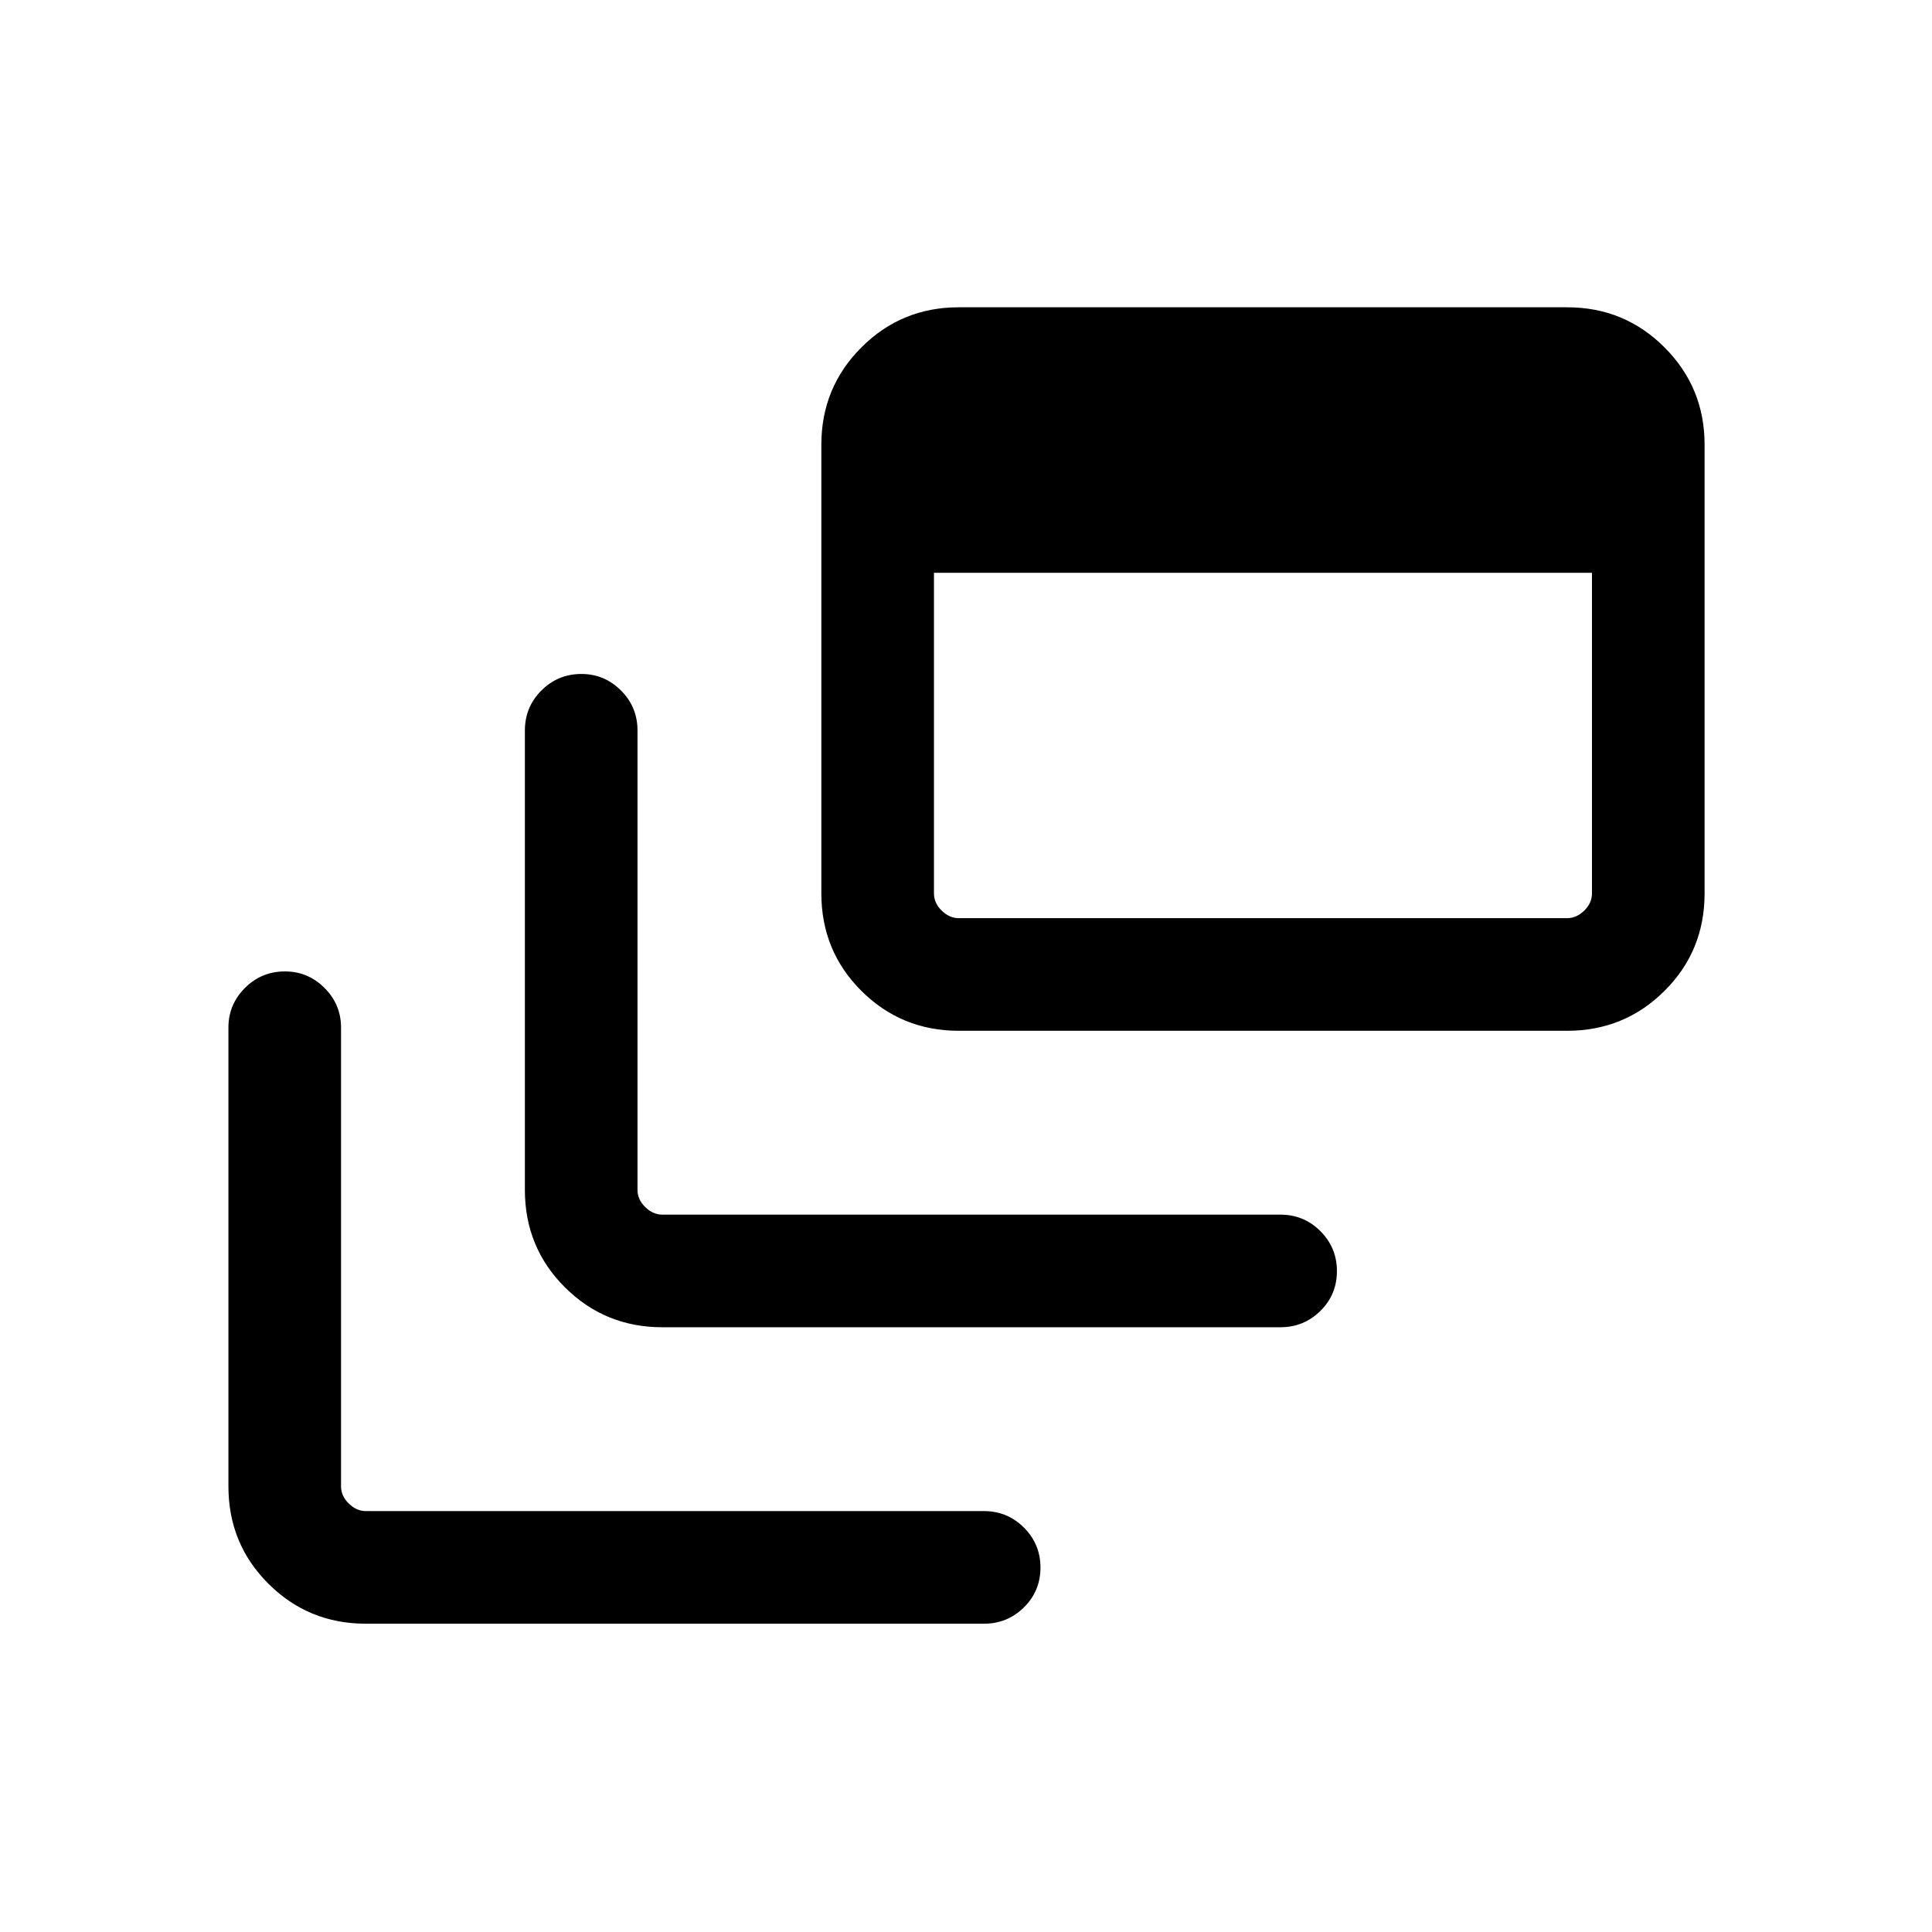 <svg xmlns="http://www.w3.org/2000/svg" height="24" viewBox="0 -960 960 960" width="24"><path d="M181.77-153.19q-28.44 0-48.35-19.82-19.92-19.82-19.92-48.45v-227.96q0-11.46 8.21-19.68 8.21-8.21 19.87-8.21 11.46 0 19.67 8.21 8.21 8.22 8.21 19.68v227.96q0 4.81 3.85 8.56 3.84 3.75 8.46 3.75h307.15q11.66 0 19.87 8.21t8.21 19.86q0 11.66-8.21 19.77-8.21 8.12-19.87 8.12H181.77ZM329.08-300.5q-28.44 0-48.36-19.82-19.91-19.82-19.91-48.45v-228.27q0-11.65 8.21-19.86 8.21-8.21 19.87-8.21 11.46 0 19.67 8.21t8.21 19.86v228.27q0 4.81 3.85 8.56 3.84 3.75 8.46 3.75h307.15q11.65 0 19.87 8.21 8.21 8.21 8.21 19.86 0 11.66-8.21 19.77-8.22 8.12-19.87 8.12H329.08Zm147.31-147.31q-28.44 0-48.36-19.82-19.91-19.82-19.91-48.45v-222.96q0-28.43 19.91-48.35 19.92-19.92 48.36-19.92h302.34q28.44 0 48.35 19.92Q847-767.47 847-739.04v222.96q0 28.63-19.92 48.45-19.91 19.82-48.35 19.82H476.39Zm0-55.96h302.34q4.62 0 8.46-3.75 3.85-3.75 3.85-8.56v-159.3H464.08v159.3q0 4.81 3.84 8.56 3.85 3.75 8.47 3.75Z"/></svg>